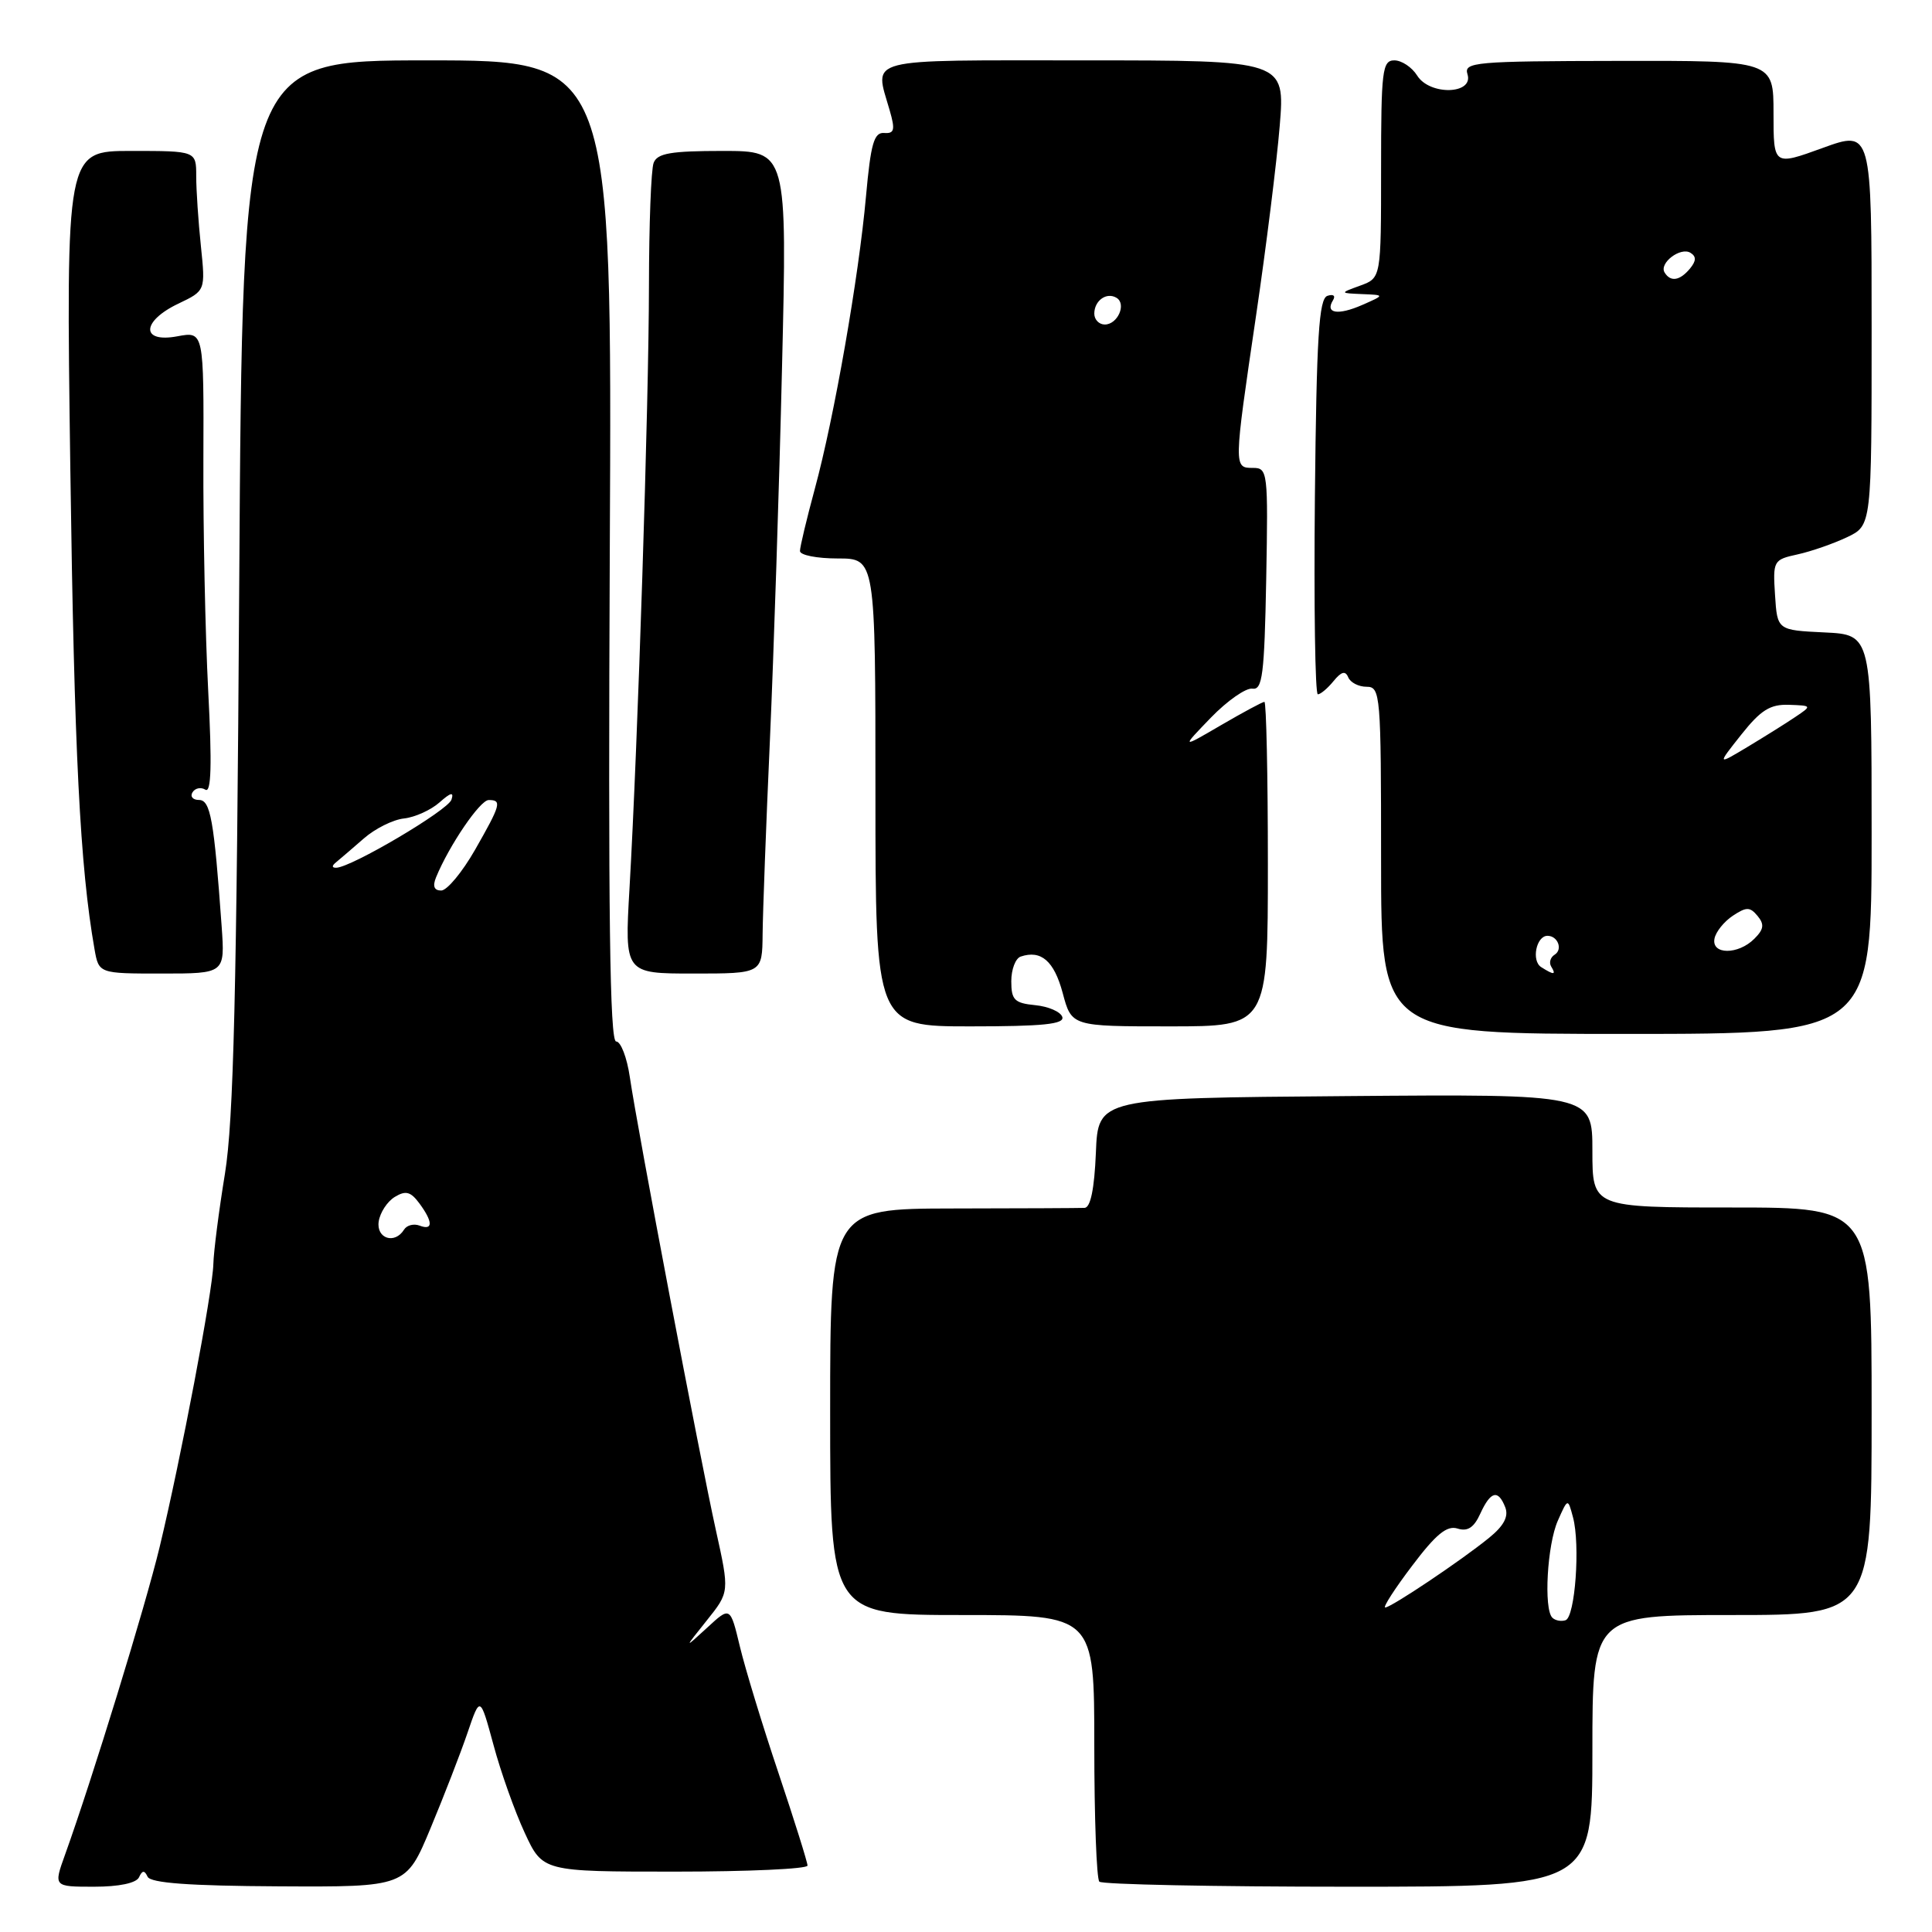 <?xml version="1.0" encoding="UTF-8" standalone="no"?>
<!DOCTYPE svg PUBLIC "-//W3C//DTD SVG 1.1//EN" "http://www.w3.org/Graphics/SVG/1.1/DTD/svg11.dtd" >
<svg xmlns="http://www.w3.org/2000/svg" xmlns:xlink="http://www.w3.org/1999/xlink" version="1.1" viewBox="0 0 256 256">
 <g >
 <path fill="currentColor"
d=" M 18.42 248.75 C 18.85 247.81 19.14 247.79 19.56 248.68 C 19.96 249.51 25.08 249.89 36.96 249.95 C 53.80 250.04 53.80 250.04 57.04 242.27 C 58.82 238.00 61.03 232.30 61.95 229.60 C 63.62 224.70 63.62 224.70 65.39 231.21 C 66.35 234.80 68.22 240.04 69.53 242.86 C 71.91 248.00 71.91 248.00 89.45 248.00 C 99.10 248.00 107.00 247.64 107.00 247.20 C 107.00 246.76 105.27 241.25 103.16 234.95 C 101.04 228.65 98.74 221.10 98.04 218.18 C 96.76 212.85 96.76 212.85 93.70 215.68 C 90.63 218.50 90.63 218.50 93.65 214.72 C 96.67 210.95 96.67 210.95 94.85 202.72 C 92.71 193.03 84.46 149.60 83.46 142.75 C 83.08 140.14 82.26 138.00 81.64 138.00 C 80.80 138.00 80.58 121.05 80.80 73.00 C 81.11 8.00 81.11 8.00 56.62 8.00 C 32.13 8.00 32.13 8.00 31.70 77.25 C 31.36 131.51 30.95 148.45 29.81 155.50 C 29.00 160.45 28.31 165.85 28.27 167.50 C 28.18 171.12 23.98 193.24 21.15 205.00 C 19.26 212.85 12.22 235.74 8.62 245.75 C 7.09 250.00 7.09 250.00 12.46 250.00 C 15.78 250.00 18.06 249.52 18.42 248.75 Z  M 211.00 232.00 C 211.00 214.00 211.00 214.00 229.50 214.00 C 248.00 214.00 248.00 214.00 248.00 187.00 C 248.00 160.00 248.00 160.00 229.50 160.00 C 211.00 160.00 211.00 160.00 211.00 152.49 C 211.00 144.97 211.00 144.97 178.25 145.24 C 145.50 145.50 145.50 145.50 145.21 152.75 C 145.01 157.54 144.50 160.02 143.71 160.05 C 143.04 160.08 135.19 160.12 126.25 160.13 C 110.00 160.16 110.00 160.16 110.00 187.08 C 110.00 214.00 110.00 214.00 127.50 214.00 C 145.00 214.00 145.00 214.00 145.00 231.33 C 145.00 240.87 145.30 248.97 145.67 249.33 C 146.03 249.70 160.88 250.00 178.67 250.00 C 211.00 250.00 211.00 250.00 211.00 232.00 Z  M 248.00 110.55 C 248.00 84.10 248.00 84.10 241.75 83.80 C 235.50 83.50 235.50 83.50 235.20 78.84 C 234.91 74.30 234.98 74.16 238.19 73.46 C 240.01 73.06 242.96 72.03 244.75 71.18 C 248.00 69.63 248.00 69.63 248.00 43.44 C 248.00 17.25 248.00 17.25 241.50 19.61 C 235.00 21.97 235.00 21.97 235.00 15.00 C 235.00 8.03 235.00 8.03 214.45 8.07 C 195.40 8.10 193.94 8.23 194.45 9.84 C 195.30 12.52 189.44 12.68 187.78 10.01 C 187.09 8.91 185.73 8.00 184.76 8.00 C 183.16 8.00 183.00 9.32 183.00 22.42 C 183.00 36.83 183.00 36.83 180.25 37.84 C 177.50 38.84 177.50 38.84 180.50 38.97 C 183.50 39.09 183.50 39.09 180.50 40.41 C 177.30 41.81 175.55 41.54 176.62 39.80 C 177.00 39.19 176.69 38.94 175.89 39.20 C 174.76 39.58 174.45 44.56 174.23 65.83 C 174.09 80.22 174.26 92.00 174.62 92.00 C 174.98 92.00 175.92 91.21 176.70 90.25 C 177.74 88.98 178.27 88.84 178.65 89.75 C 178.93 90.44 180.03 91.00 181.08 91.00 C 182.92 91.00 183.00 92.00 183.00 114.00 C 183.00 137.00 183.00 137.00 215.50 137.00 C 248.00 137.00 248.00 137.00 248.00 110.55 Z  M 140.76 134.75 C 140.53 134.06 138.92 133.36 137.17 133.19 C 134.42 132.92 134.00 132.49 134.00 130.02 C 134.00 128.45 134.56 126.98 135.25 126.75 C 137.95 125.84 139.67 127.33 140.81 131.57 C 141.99 136.00 141.99 136.00 155.00 136.00 C 168.00 136.00 168.00 136.00 168.00 114.50 C 168.00 102.67 167.79 93.00 167.54 93.00 C 167.29 93.00 164.71 94.39 161.79 96.09 C 156.50 99.18 156.50 99.18 160.45 95.09 C 162.62 92.85 165.10 91.12 165.95 91.25 C 167.28 91.46 167.54 89.41 167.78 76.75 C 168.04 62.51 167.98 62.00 166.03 62.00 C 163.46 62.00 163.46 61.99 166.43 41.85 C 167.77 32.77 169.18 21.44 169.57 16.67 C 170.28 8.00 170.28 8.00 143.64 8.00 C 114.08 8.00 115.86 7.54 117.89 14.63 C 118.64 17.22 118.51 17.72 117.15 17.62 C 115.81 17.52 115.38 19.03 114.75 26.00 C 113.79 36.72 110.54 55.30 107.97 64.76 C 106.89 68.75 106.00 72.47 106.00 73.01 C 106.00 73.56 108.25 74.00 111.00 74.00 C 116.00 74.00 116.00 74.00 116.00 105.00 C 116.00 136.00 116.00 136.00 128.58 136.00 C 138.20 136.00 141.07 135.71 140.76 134.75 Z  M 29.37 122.75 C 28.36 108.63 27.89 106.00 26.37 106.00 C 25.55 106.00 25.16 105.54 25.51 104.98 C 25.86 104.42 26.63 104.27 27.22 104.64 C 27.99 105.11 28.10 101.35 27.59 91.58 C 27.20 84.02 26.91 70.21 26.95 60.88 C 27.01 43.91 27.01 43.91 23.51 44.56 C 18.64 45.48 18.72 42.58 23.62 40.24 C 27.23 38.52 27.23 38.52 26.62 32.61 C 26.28 29.36 26.00 25.20 26.00 23.35 C 26.00 20.00 26.00 20.00 17.37 20.00 C 8.74 20.00 8.74 20.00 9.32 62.25 C 9.84 99.79 10.60 114.81 12.52 125.75 C 13.09 129.00 13.09 129.00 21.45 129.00 C 29.81 129.00 29.81 129.00 29.37 122.75 Z  M 101.05 123.75 C 101.08 120.86 101.51 109.28 102.02 98.00 C 102.52 86.72 103.25 64.56 103.62 48.75 C 104.31 20.00 104.31 20.00 95.76 20.00 C 88.89 20.00 87.09 20.31 86.61 21.58 C 86.27 22.45 86.00 29.76 85.99 37.83 C 85.98 53.30 84.51 98.74 83.41 117.75 C 82.76 129.00 82.76 129.00 91.88 129.00 C 101.00 129.00 101.00 129.00 101.05 123.75 Z  M 50.18 161.85 C 50.36 160.67 51.31 159.21 52.31 158.60 C 53.75 157.72 54.41 157.89 55.56 159.44 C 57.38 161.90 57.40 163.09 55.60 162.40 C 54.83 162.11 53.91 162.34 53.54 162.93 C 52.31 164.92 49.84 164.12 50.18 161.85 Z  M 57.78 116.25 C 59.51 112.03 63.61 106.01 64.75 106.01 C 66.54 106.00 66.36 106.62 62.93 112.63 C 61.24 115.58 59.23 118.00 58.46 118.00 C 57.52 118.00 57.30 117.42 57.78 116.25 Z  M 44.55 114.24 C 45.07 113.81 46.72 112.40 48.21 111.10 C 49.69 109.80 52.09 108.60 53.54 108.45 C 54.99 108.29 57.10 107.33 58.23 106.33 C 59.74 104.99 60.17 104.90 59.82 105.96 C 59.38 107.36 46.53 114.95 44.55 114.98 C 43.95 114.99 43.95 114.72 44.55 114.24 Z  M 205.69 214.35 C 204.53 213.19 205.01 204.68 206.42 201.50 C 207.75 198.50 207.75 198.50 208.43 201.05 C 209.41 204.68 208.71 214.28 207.44 214.69 C 206.85 214.88 206.07 214.73 205.69 214.35 Z  M 187.11 207.48 C 190.27 203.29 191.72 202.10 193.13 202.54 C 194.47 202.97 195.31 202.41 196.15 200.56 C 197.52 197.57 198.52 197.32 199.46 199.74 C 199.92 200.95 199.26 202.19 197.31 203.77 C 193.63 206.77 184.33 213.00 183.55 213.00 C 183.21 213.00 184.81 210.51 187.11 207.48 Z  M 204.22 128.15 C 202.89 127.32 203.56 124.00 205.05 124.00 C 206.42 124.00 207.11 125.81 206.00 126.50 C 205.43 126.85 205.23 127.56 205.54 128.07 C 206.24 129.20 205.90 129.22 204.22 128.15 Z  M 227.18 124.37 C 227.35 123.47 228.45 122.11 229.61 121.34 C 231.41 120.15 231.88 120.15 232.89 121.37 C 233.81 122.48 233.72 123.14 232.46 124.39 C 230.32 126.54 226.75 126.52 227.18 124.37 Z  M 230.73 97.34 C 233.31 94.09 234.55 93.31 237.03 93.39 C 240.10 93.50 240.11 93.51 237.89 95.00 C 236.67 95.83 233.83 97.60 231.59 98.95 C 227.51 101.40 227.51 101.40 230.73 97.34 Z  M 220.57 36.11 C 219.80 34.87 222.68 32.68 224.00 33.50 C 224.79 33.99 224.76 34.58 223.93 35.59 C 222.59 37.20 221.36 37.40 220.57 36.11 Z  M 145.00 41.56 C 145.00 39.82 146.64 38.66 147.96 39.47 C 149.29 40.30 148.09 43.00 146.39 43.00 C 145.63 43.00 145.00 42.35 145.00 41.56 Z "/>
</g>
</svg>